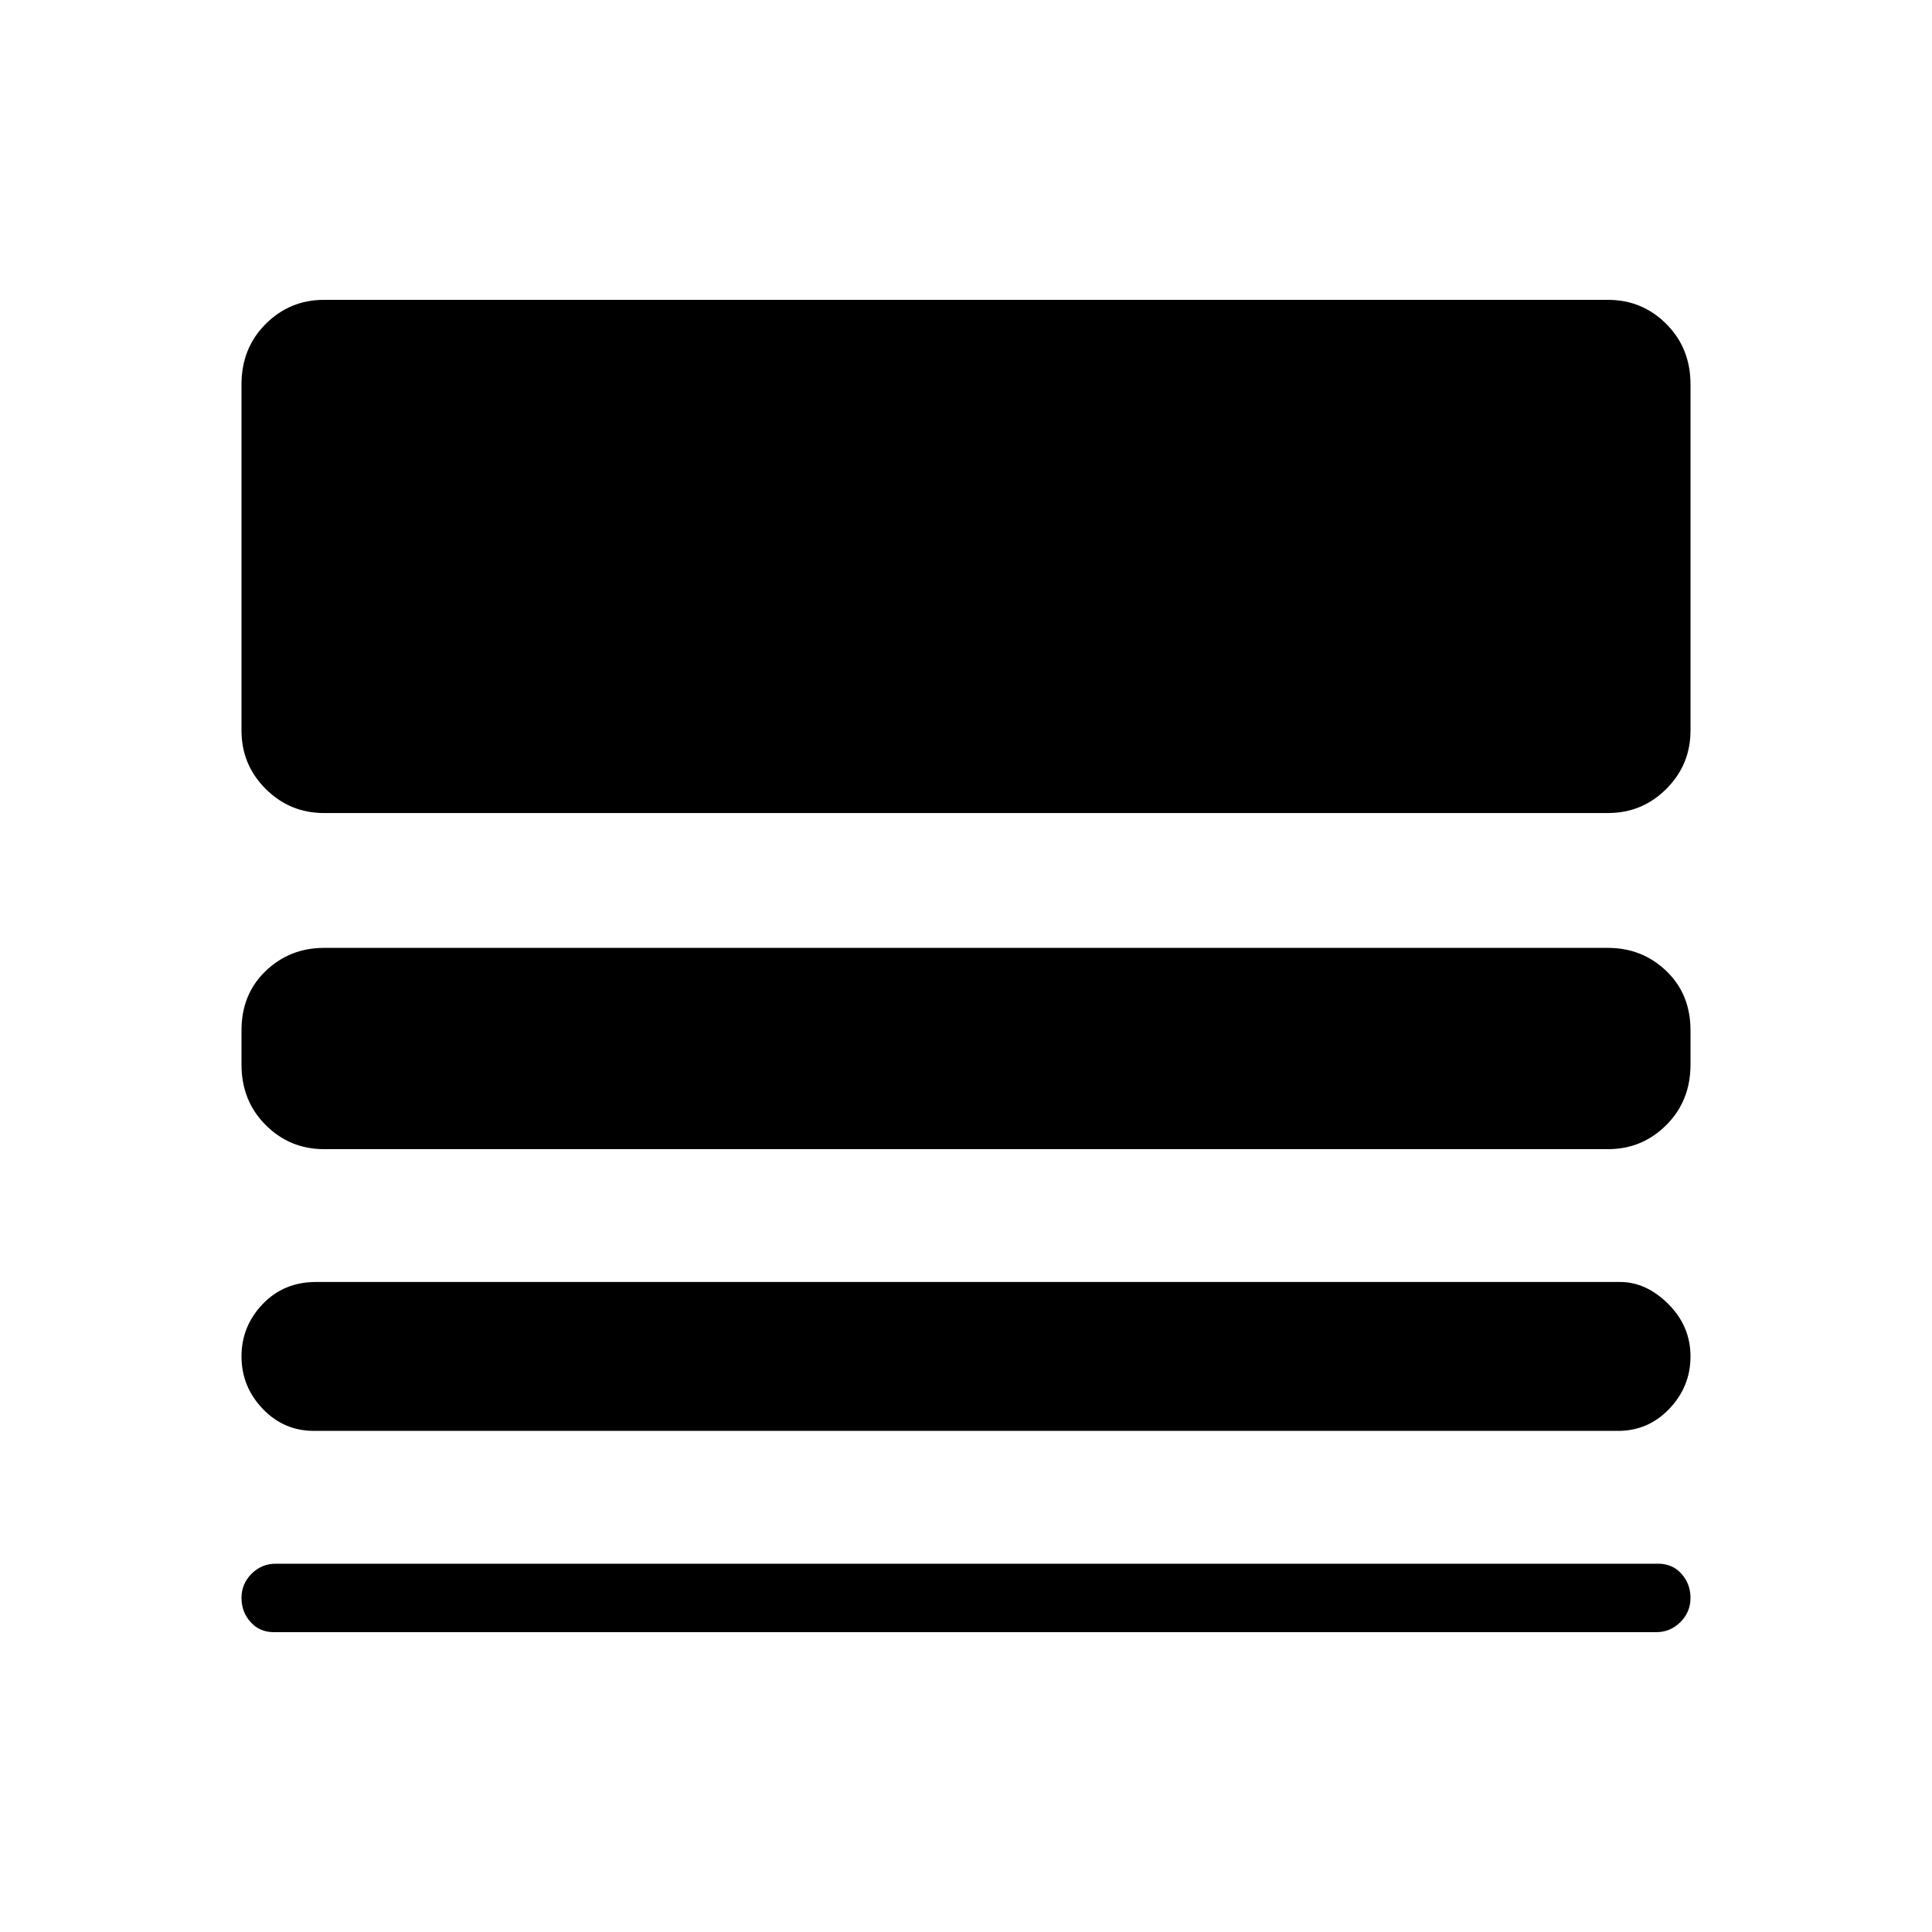 <svg xmlns="http://www.w3.org/2000/svg" height="40" width="40"><path d="M6.5 29.625Q5.875 29.625 5.438 29.167Q5 28.708 5 28.083Q5 27.458 5.438 27Q5.875 26.542 6.542 26.542H33.542Q34.083 26.542 34.542 27Q35 27.458 35 28.083Q35 28.708 34.562 29.167Q34.125 29.625 33.5 29.625ZM5.667 33.792Q5.375 33.792 5.188 33.583Q5 33.375 5 33.083Q5 32.792 5.208 32.583Q5.417 32.375 5.708 32.375H34.333Q34.625 32.375 34.812 32.583Q35 32.792 35 33.083Q35 33.375 34.792 33.583Q34.583 33.792 34.292 33.792ZM6.708 23.792Q6 23.792 5.5 23.292Q5 22.792 5 22.042V21.333Q5 20.583 5.5 20.104Q6 19.625 6.708 19.625H33.292Q34 19.625 34.5 20.104Q35 20.583 35 21.333V22.042Q35 22.792 34.5 23.292Q34 23.792 33.292 23.792ZM6.708 16.833Q6 16.833 5.5 16.333Q5 15.833 5 15.125V7.958Q5 7.208 5.5 6.708Q6 6.208 6.708 6.208H33.292Q34 6.208 34.5 6.708Q35 7.208 35 7.958V15.125Q35 15.833 34.5 16.333Q34 16.833 33.292 16.833Z"/></svg>